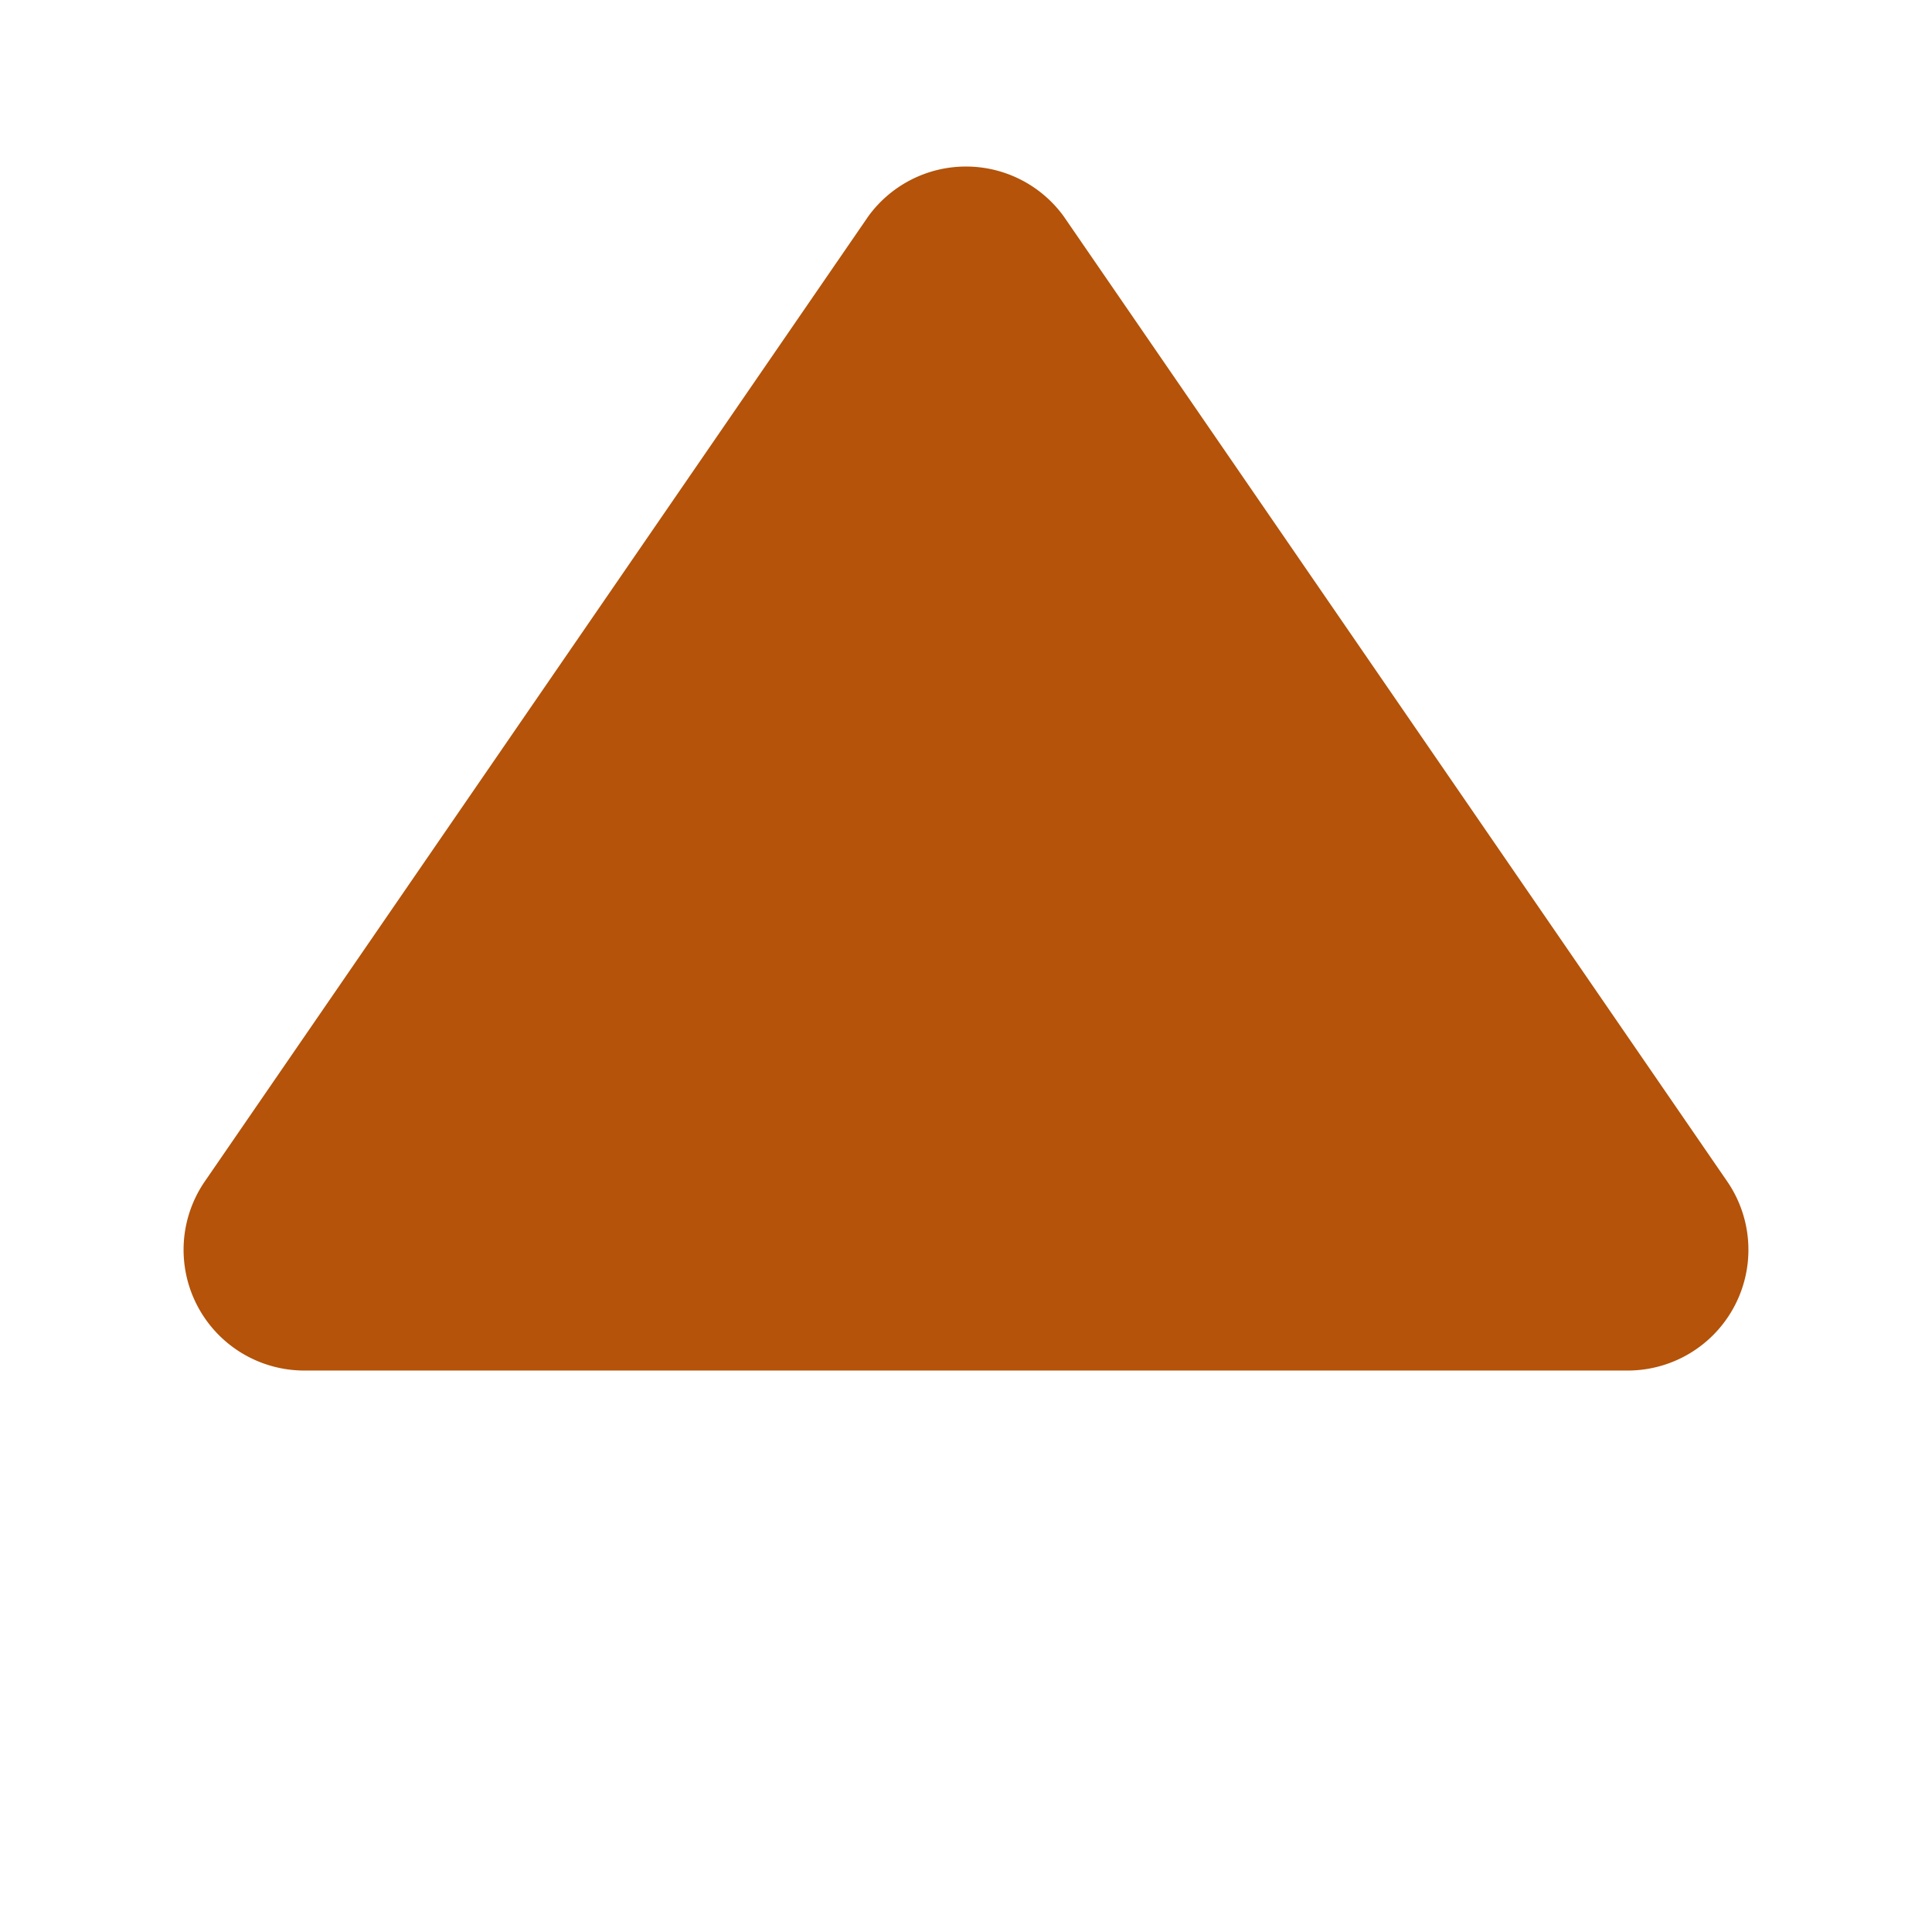 <svg xmlns="http://www.w3.org/2000/svg" viewBox="0 0 24 24" fill="#b45309">
  <path fill-rule="evenodd" d="M10.788 2.685a1.5 1.5 0 0 1 2.424 0l8.25 12a1.5 1.5 0 0 1-1.212 2.34H3.75a1.5 1.5 0 0 1-1.212-2.34l8.25-12Z" clip-rule="evenodd"/>
  <path d="M12 8.25a.75.75 0 0 1 .75.75v3.75a.75.75 0 0 1-1.5 0V9a.75.75 0 0 1 .75-.75ZM12 15a1 1 0 1 1 0 2 1 1 0 0 1 0-2Z"/>
</svg>

